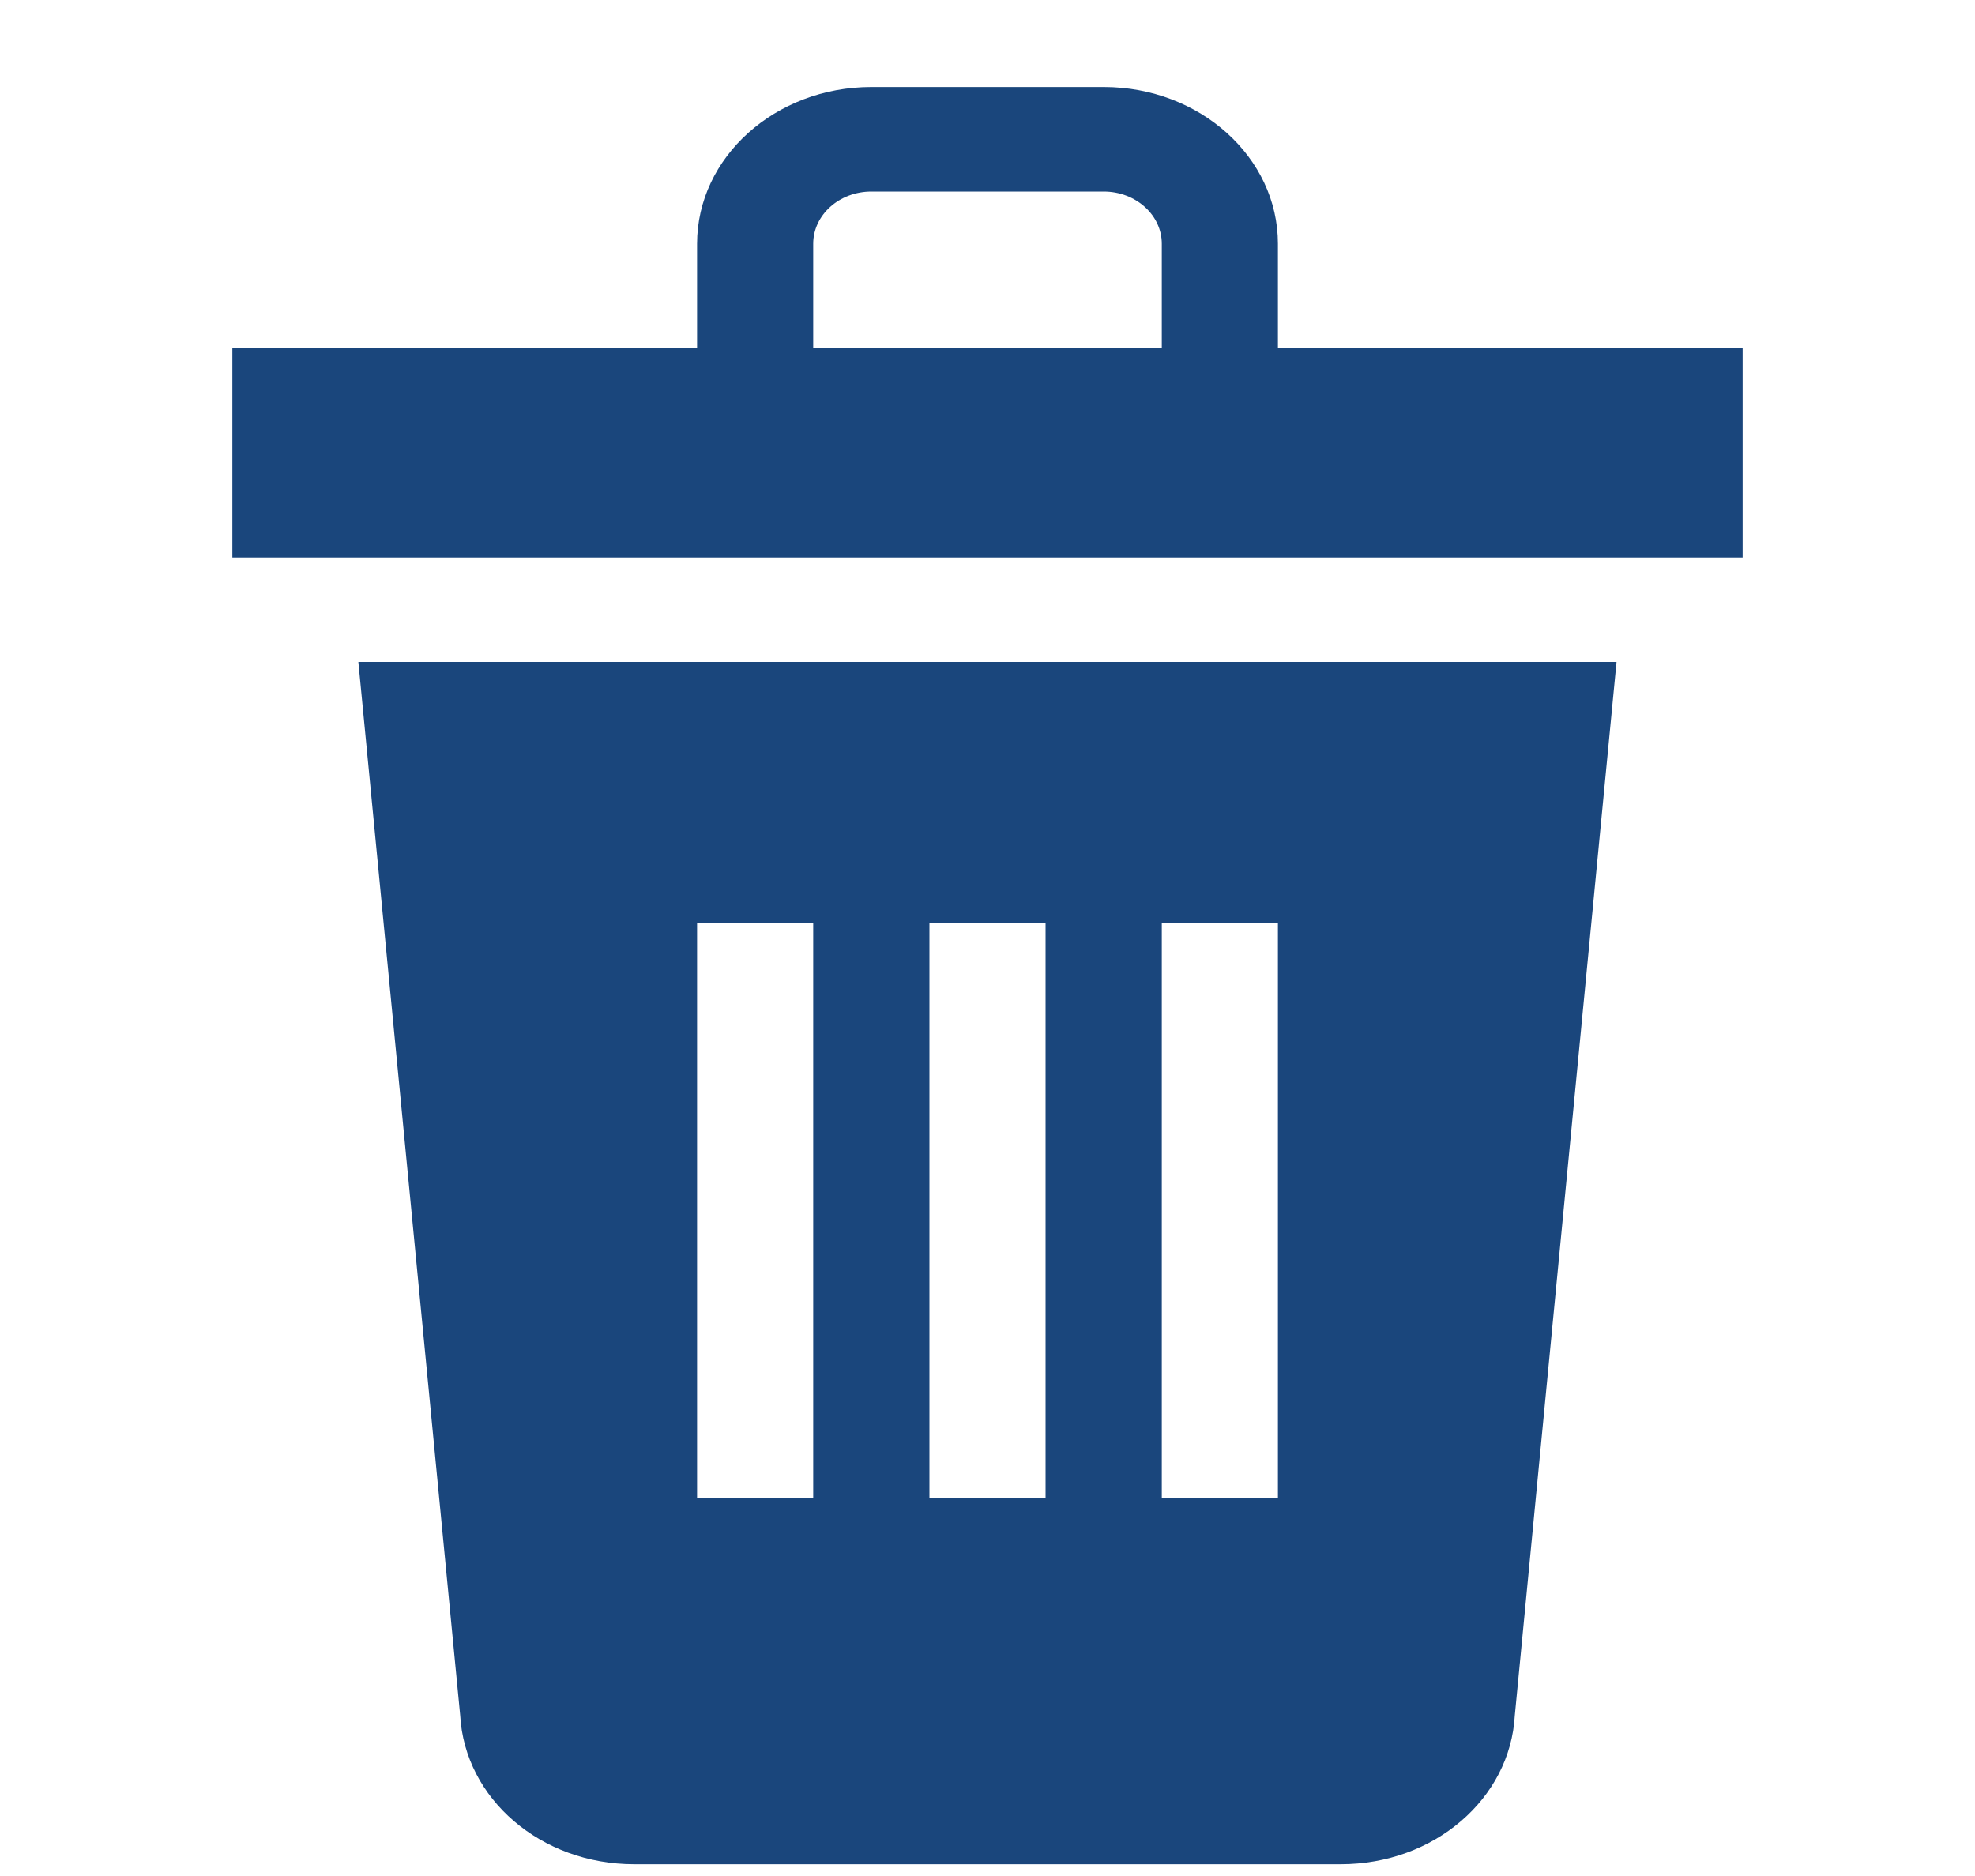 <svg width="20" height="19" viewBox="0 0 20 19" fill="none" xmlns="http://www.w3.org/2000/svg">
<g clip-path="url(#clip0_88_1633)">
<path d="M4.66 17.372C4.707 18.219 5.478 18.881 6.422 18.881H13.577C14.522 18.881 15.293 18.219 15.34 17.372L16.37 6.704H3.629L4.66 17.372ZM11.765 9.351H12.941V15.175H11.765V9.351ZM9.412 9.351H10.588V15.175H9.412V9.351ZM7.059 9.351H8.235V15.175H7.059V9.351Z" fill="#1A467C"/>
<path d="M12.941 3.528V2.469C12.941 1.593 12.15 0.881 11.177 0.881H8.824C7.851 0.881 7.059 1.593 7.059 2.469V3.528H2.353V5.646H17.647V3.528H12.941ZM8.235 3.528V2.469C8.235 2.177 8.499 1.94 8.824 1.94H11.177C11.501 1.94 11.765 2.177 11.765 2.469V3.528H8.235Z" fill="#1A467C"/>
</g>
<defs>
<clipPath id="clip0_88_1633">
<rect width="20" height="18" fill="white" transform="translate(0 0.881)"/>
</clipPath>
</defs>
</svg>
